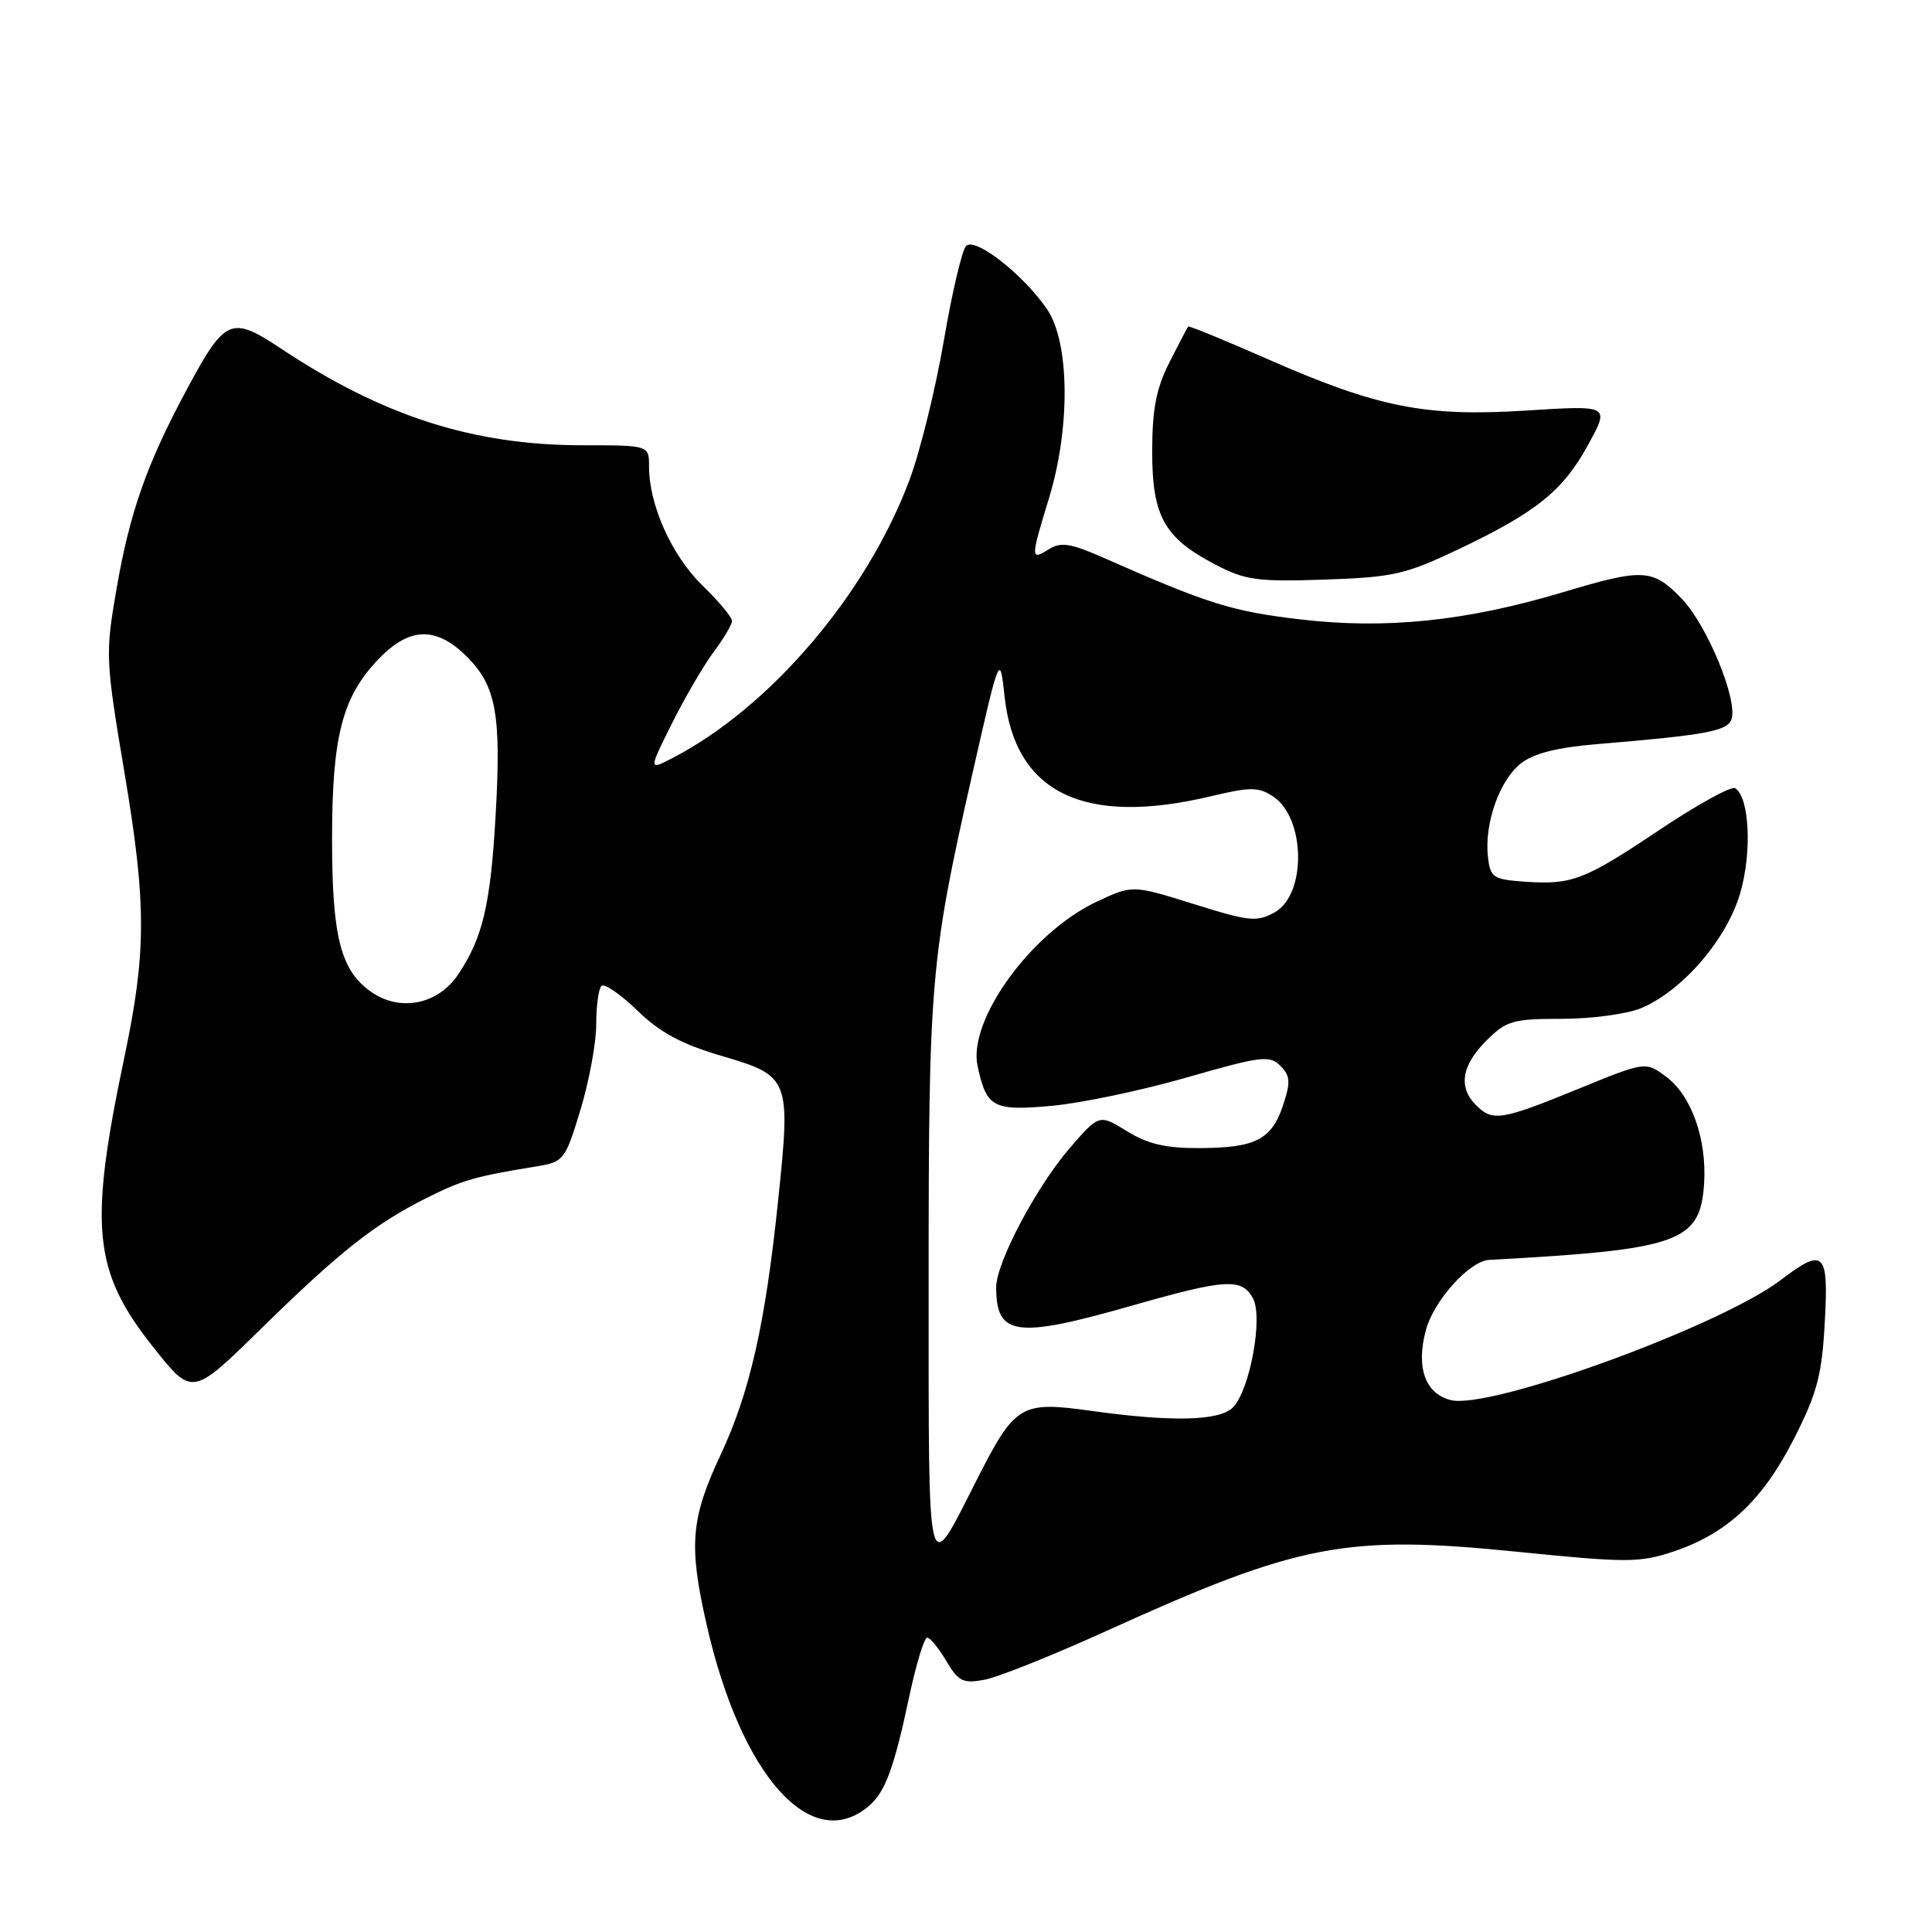 <?xml version="1.0" encoding="UTF-8" standalone="no"?>
<!DOCTYPE svg PUBLIC "-//W3C//DTD SVG 1.1//EN" "http://www.w3.org/Graphics/SVG/1.1/DTD/svg11.dtd" >
<svg xmlns="http://www.w3.org/2000/svg" xmlns:xlink="http://www.w3.org/1999/xlink" version="1.1" viewBox="0 0 256 256">
 <g >
 <path fill="currentColor"
d=" M 115.16 239.28 C 117.31 237.43 118.48 234.24 120.49 224.75 C 121.40 220.49 122.46 217.00 122.85 217.00 C 123.25 217.00 124.39 218.39 125.39 220.09 C 127.00 222.81 127.61 223.11 130.47 222.57 C 132.25 222.24 139.51 219.33 146.61 216.11 C 172.17 204.50 178.34 203.32 201.17 205.63 C 215.56 207.08 217.24 207.08 221.70 205.60 C 228.83 203.23 233.57 198.80 237.71 190.64 C 240.78 184.60 241.41 182.23 241.79 175.25 C 242.32 165.83 241.71 165.24 235.94 169.62 C 227.90 175.74 197.43 186.83 192.24 185.52 C 188.84 184.67 187.60 181.19 188.94 176.24 C 189.99 172.32 194.72 167.08 197.33 166.94 C 222.52 165.58 225.28 164.60 225.80 156.87 C 226.19 150.98 224.13 145.16 220.77 142.67 C 218.04 140.64 218.04 140.64 209.04 144.32 C 198.91 148.46 197.78 148.64 195.57 146.43 C 193.21 144.07 193.67 141.18 196.92 137.92 C 199.61 135.24 200.43 135.00 206.96 135.00 C 210.87 135.00 215.59 134.36 217.45 133.59 C 222.93 131.29 228.81 124.48 230.59 118.33 C 232.17 112.90 231.81 105.62 229.91 104.44 C 229.41 104.13 224.92 106.60 219.94 109.93 C 209.87 116.67 208.29 117.27 201.92 116.82 C 197.84 116.52 197.47 116.27 197.16 113.52 C 196.66 109.15 198.69 103.39 201.51 101.17 C 203.22 99.82 206.31 99.04 211.73 98.59 C 225.85 97.42 228.83 96.88 229.41 95.36 C 230.36 92.90 226.21 82.81 222.81 79.30 C 218.97 75.35 217.75 75.28 207.08 78.48 C 194.28 82.31 183.60 83.41 172.26 82.07 C 163.23 81.01 160.05 80.01 146.21 73.90 C 141.82 71.97 140.58 71.78 138.96 72.79 C 136.54 74.30 136.54 74.04 139.00 66.00 C 141.85 56.66 141.74 45.38 138.75 40.99 C 135.61 36.38 129.22 31.38 128.01 32.59 C 127.48 33.12 126.15 38.78 125.06 45.15 C 123.97 51.53 121.92 59.84 120.50 63.63 C 114.83 78.76 102.03 93.76 89.08 100.46 C 85.93 102.09 85.93 102.09 89.07 95.79 C 90.80 92.33 93.30 88.07 94.61 86.32 C 95.92 84.57 97.00 82.74 97.00 82.27 C 97.00 81.79 95.22 79.66 93.04 77.54 C 88.99 73.58 86.00 66.91 86.00 61.82 C 86.00 59.00 86.00 59.00 77.16 59.00 C 62.73 59.00 50.73 55.15 37.25 46.20 C 30.62 41.80 29.85 42.12 24.77 51.57 C 19.46 61.44 17.19 67.88 15.44 78.04 C 13.94 86.71 13.97 87.36 16.55 102.72 C 19.41 119.78 19.40 126.21 16.49 140.04 C 11.74 162.61 12.32 168.43 20.30 178.50 C 25.46 185.01 25.46 185.01 34.48 176.17 C 45.00 165.86 49.62 162.20 56.50 158.75 C 61.29 156.35 62.94 155.88 71.16 154.54 C 74.69 153.96 74.90 153.70 76.91 147.07 C 78.06 143.28 79.00 138.20 79.00 135.76 C 79.00 133.33 79.31 131.02 79.69 130.64 C 80.07 130.27 82.21 131.73 84.44 133.89 C 87.48 136.84 90.31 138.36 95.74 139.95 C 104.63 142.56 104.79 142.97 103.12 158.94 C 101.40 175.52 99.36 184.50 95.45 192.85 C 91.53 201.22 91.24 204.76 93.63 215.27 C 98.20 235.38 107.54 245.80 115.16 239.28 Z  M 193.26 72.78 C 203.60 67.86 207.14 65.01 210.48 58.85 C 213.29 53.70 213.29 53.70 202.25 54.40 C 188.80 55.25 182.56 54.00 167.89 47.55 C 162.25 45.07 157.55 43.14 157.44 43.27 C 157.33 43.40 156.22 45.52 154.96 48.00 C 153.21 51.45 152.68 54.19 152.67 59.79 C 152.67 68.42 154.25 71.27 161.06 74.82 C 165.01 76.88 166.61 77.10 175.50 76.80 C 184.60 76.49 186.20 76.13 193.26 72.78 Z  M 123.05 170.00 C 123.04 130.01 123.29 127.11 128.74 103.00 C 132.48 86.50 132.48 86.50 133.12 92.35 C 134.51 105.10 143.69 109.51 160.48 105.50 C 165.69 104.26 166.75 104.26 168.68 105.53 C 173.00 108.36 173.15 118.52 168.90 120.89 C 166.55 122.20 165.54 122.10 158.18 119.79 C 150.05 117.25 150.05 117.25 145.28 119.50 C 136.64 123.57 128.24 135.17 129.53 141.23 C 130.72 146.78 131.58 147.24 139.44 146.52 C 143.32 146.16 151.36 144.47 157.29 142.76 C 167.10 139.94 168.23 139.80 169.65 141.22 C 170.97 142.55 171.03 143.37 170.03 146.40 C 168.52 150.99 166.38 152.10 158.97 152.13 C 154.47 152.15 152.09 151.60 149.33 149.89 C 145.66 147.63 145.66 147.63 141.80 152.06 C 137.35 157.20 132.00 167.29 132.00 170.58 C 132.00 177.04 134.63 177.39 150.00 173.00 C 162.41 169.45 164.57 169.32 166.03 172.05 C 167.39 174.59 165.60 184.25 163.36 186.50 C 161.56 188.29 155.29 188.44 144.47 186.93 C 135.26 185.65 134.50 186.11 129.47 196.00 C 122.72 209.28 123.06 210.69 123.05 170.00 Z  M 49.14 131.40 C 45.13 128.57 44.00 124.12 44.00 111.16 C 44.00 97.51 45.36 92.28 50.24 87.25 C 54.31 83.05 57.83 82.98 61.89 87.04 C 65.74 90.89 66.43 94.70 65.68 107.91 C 65.00 119.89 63.97 124.26 60.71 129.12 C 58.02 133.13 52.99 134.12 49.14 131.40 Z "/>
</g>
</svg>